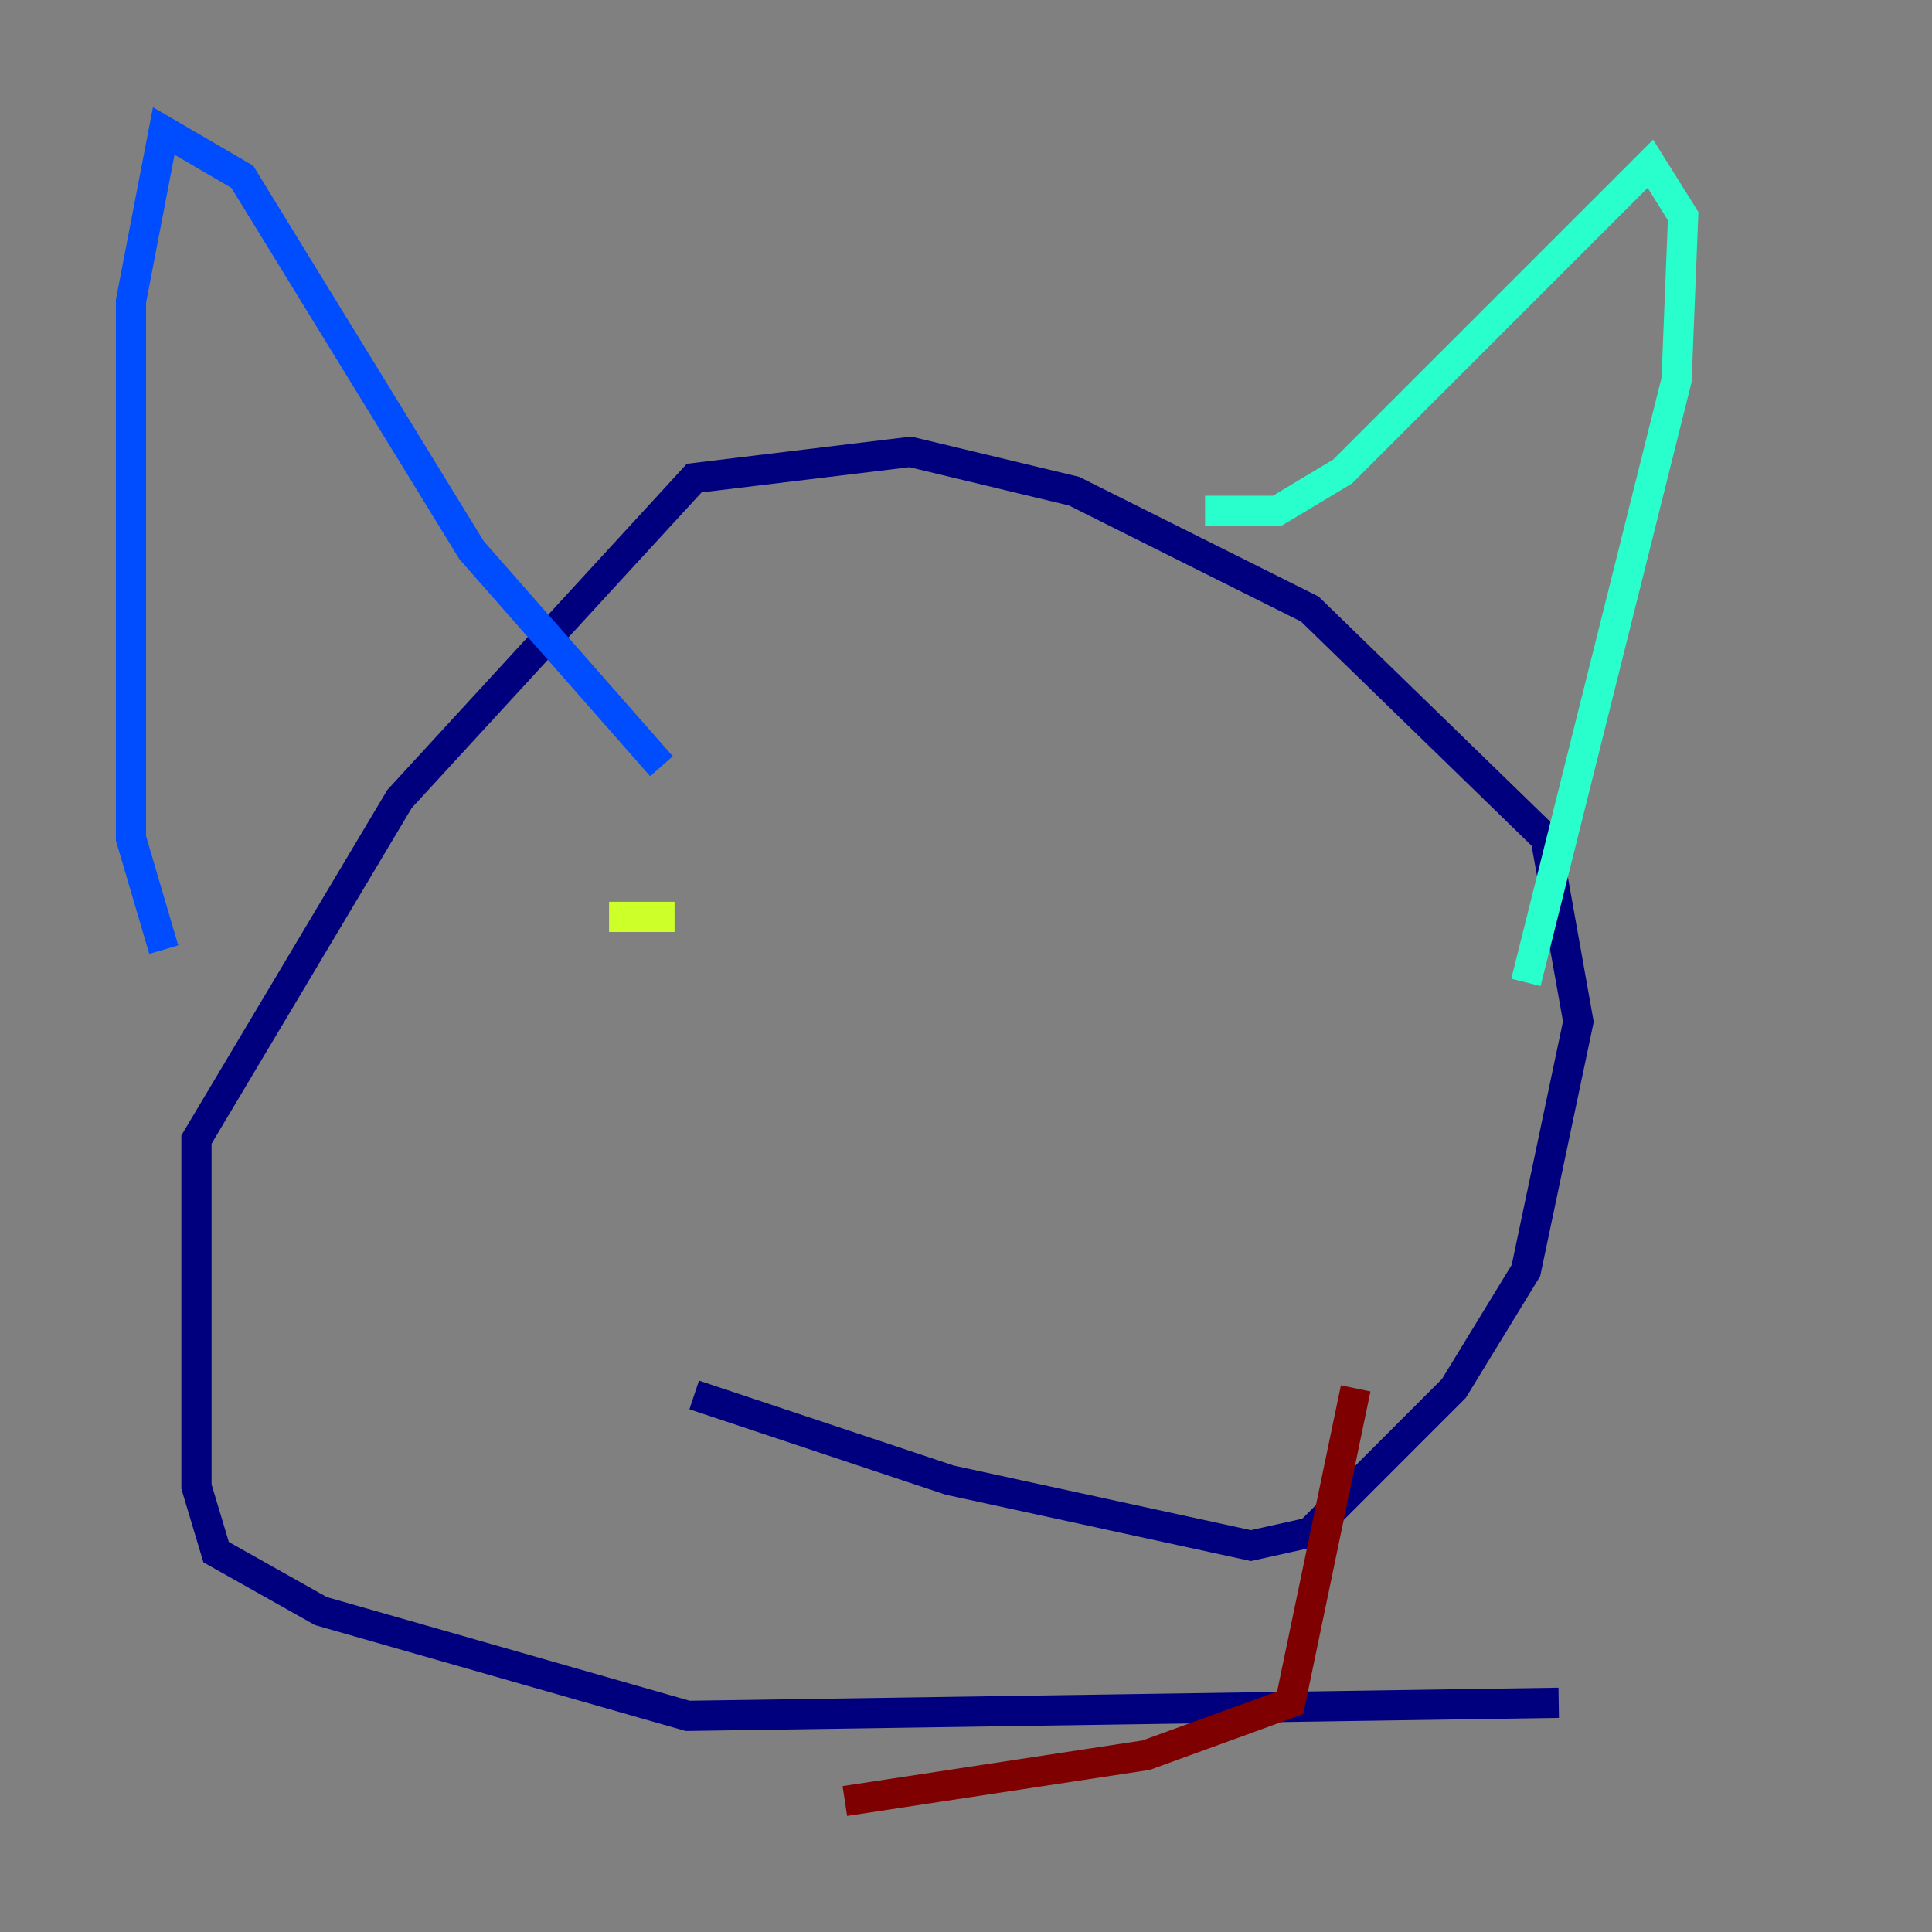 <?xml version="1.0" encoding="utf-8" ?>
<svg baseProfile="tiny" height="128" version="1.2" viewBox="0,0,128,128" width="128" xmlns="http://www.w3.org/2000/svg" xmlns:ev="http://www.w3.org/2001/xml-events" xmlns:xlink="http://www.w3.org/1999/xlink"><rect x="0" y="0" width="128" height="128" fill="#808080" stroke="none"/><defs /><polyline fill="none" points="103.268,112.814 45.559,113.681 21.261,106.739 14.319,102.834 13.017,98.495 13.017,75.498 26.468,52.936 45.993,31.675 60.312,29.939 71.159,32.542 86.78,40.352 102.4,55.539 104.57,67.688 101.098,84.176 96.325,91.986 86.78,101.532 82.875,102.4 62.915,98.061 45.993,92.42" stroke="#00007f" stroke-width="2" /><polyline fill="none" points="10.848,62.915 8.678,55.539 8.678,19.959 10.848,8.678 16.054,11.715 31.241,36.447 43.824,50.766" stroke="#004cff" stroke-width="2" /><polyline fill="none" points="79.837,33.844 84.61,33.844 88.949,31.241 109.342,10.848 111.512,14.319 111.078,25.166 101.098,65.085" stroke="#29ffcd" stroke-width="2" /><polyline fill="none" points="40.352,60.746 44.691,60.746" stroke="#cdff29" stroke-width="2" /><polyline fill="none" points="72.027,56.407 72.027,56.407" stroke="#ff6700" stroke-width="2" /><polyline fill="none" points="89.817,91.986 85.478,112.814 75.932,116.285 55.973,119.322" stroke="#7f0000" stroke-width="2" /></svg>